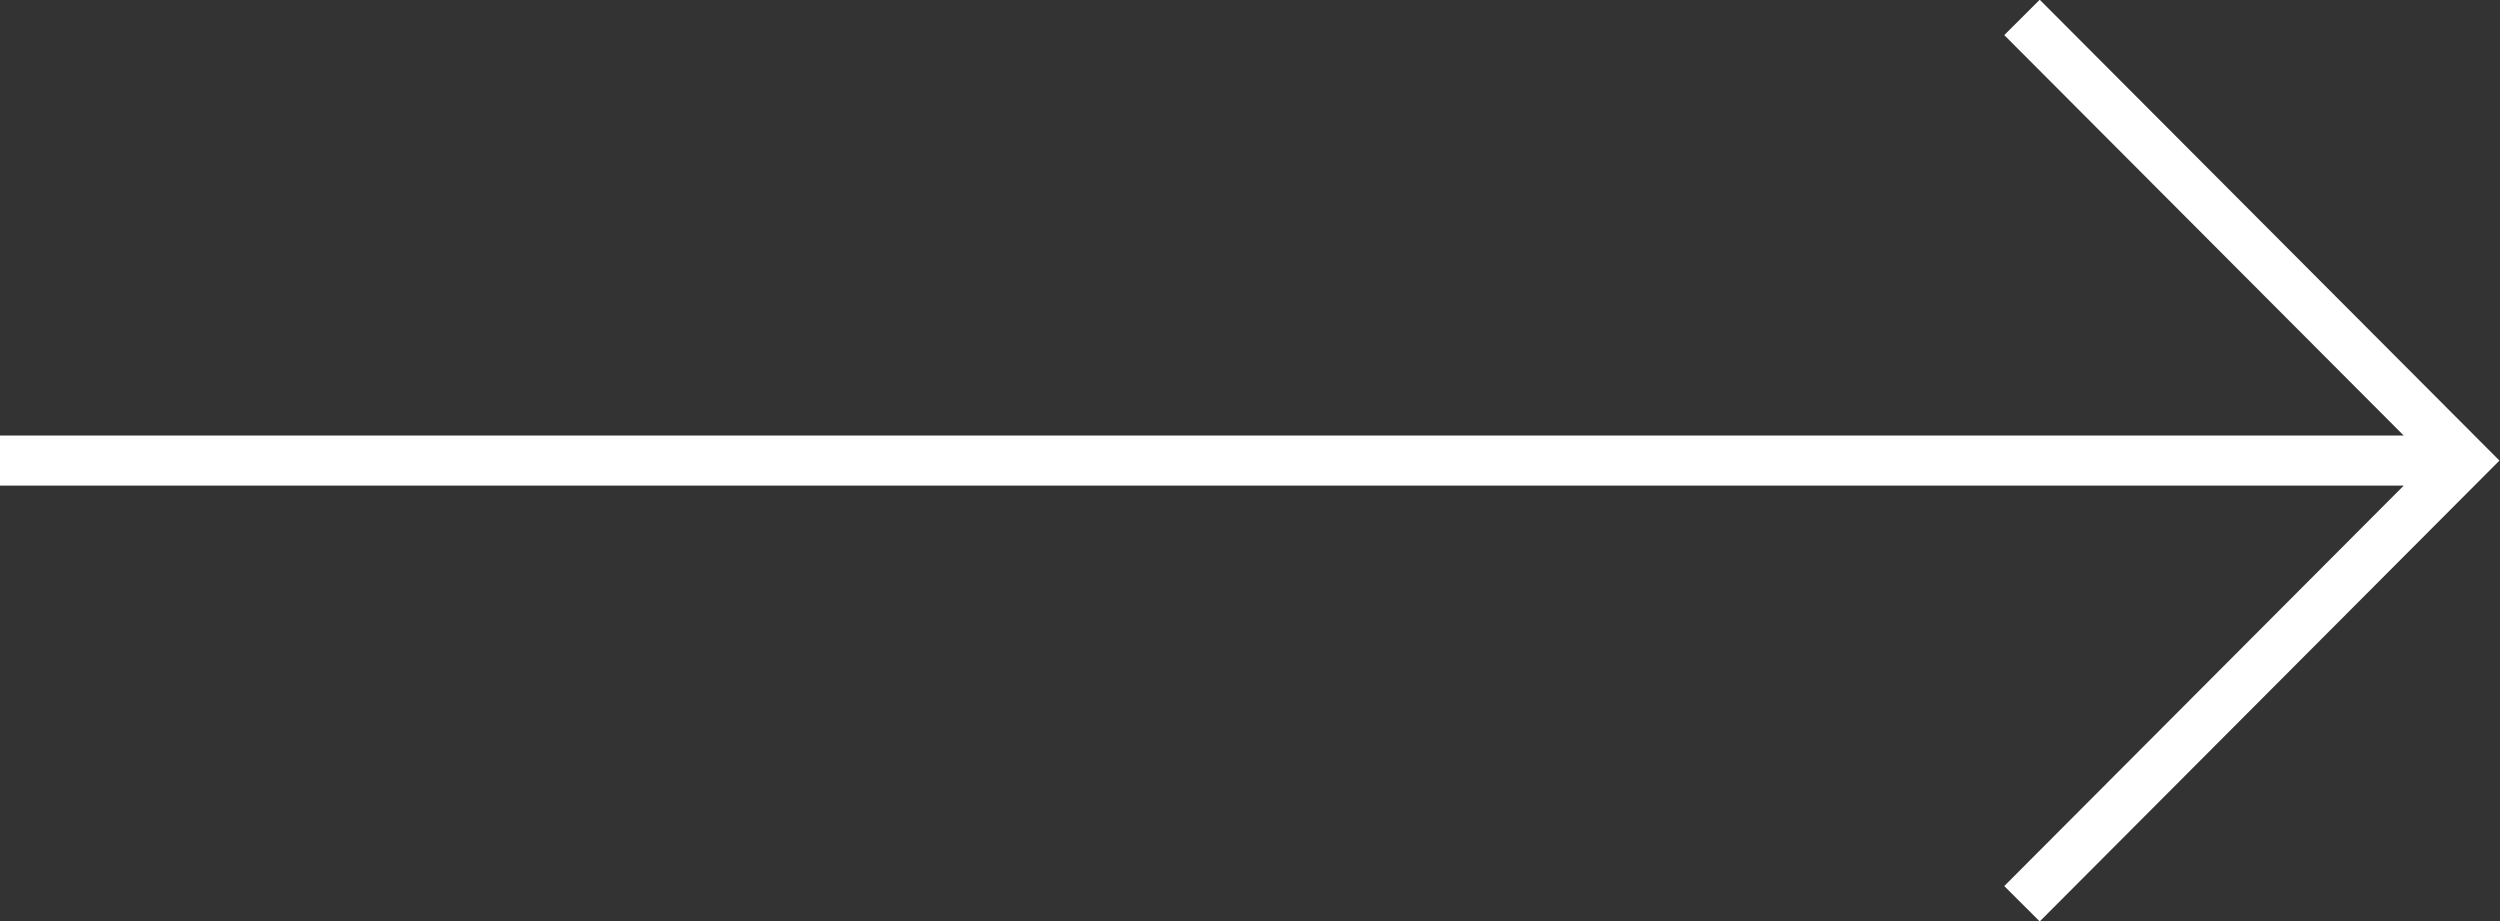 <svg data-name="Layer 2" xmlns="http://www.w3.org/2000/svg" viewBox="0 0 22.96 8.46"><rect x="0" y="0" width="22.96" height="8.46" fill="#333333" stroke="none"/><path d="M0 4.23h22.53M18.57.16l4.06 4.07-4.06 4.07" fill="none" stroke="#fff" stroke-miterlimit="10" stroke-width=".46" data-name="レイヤー 1"/></svg>